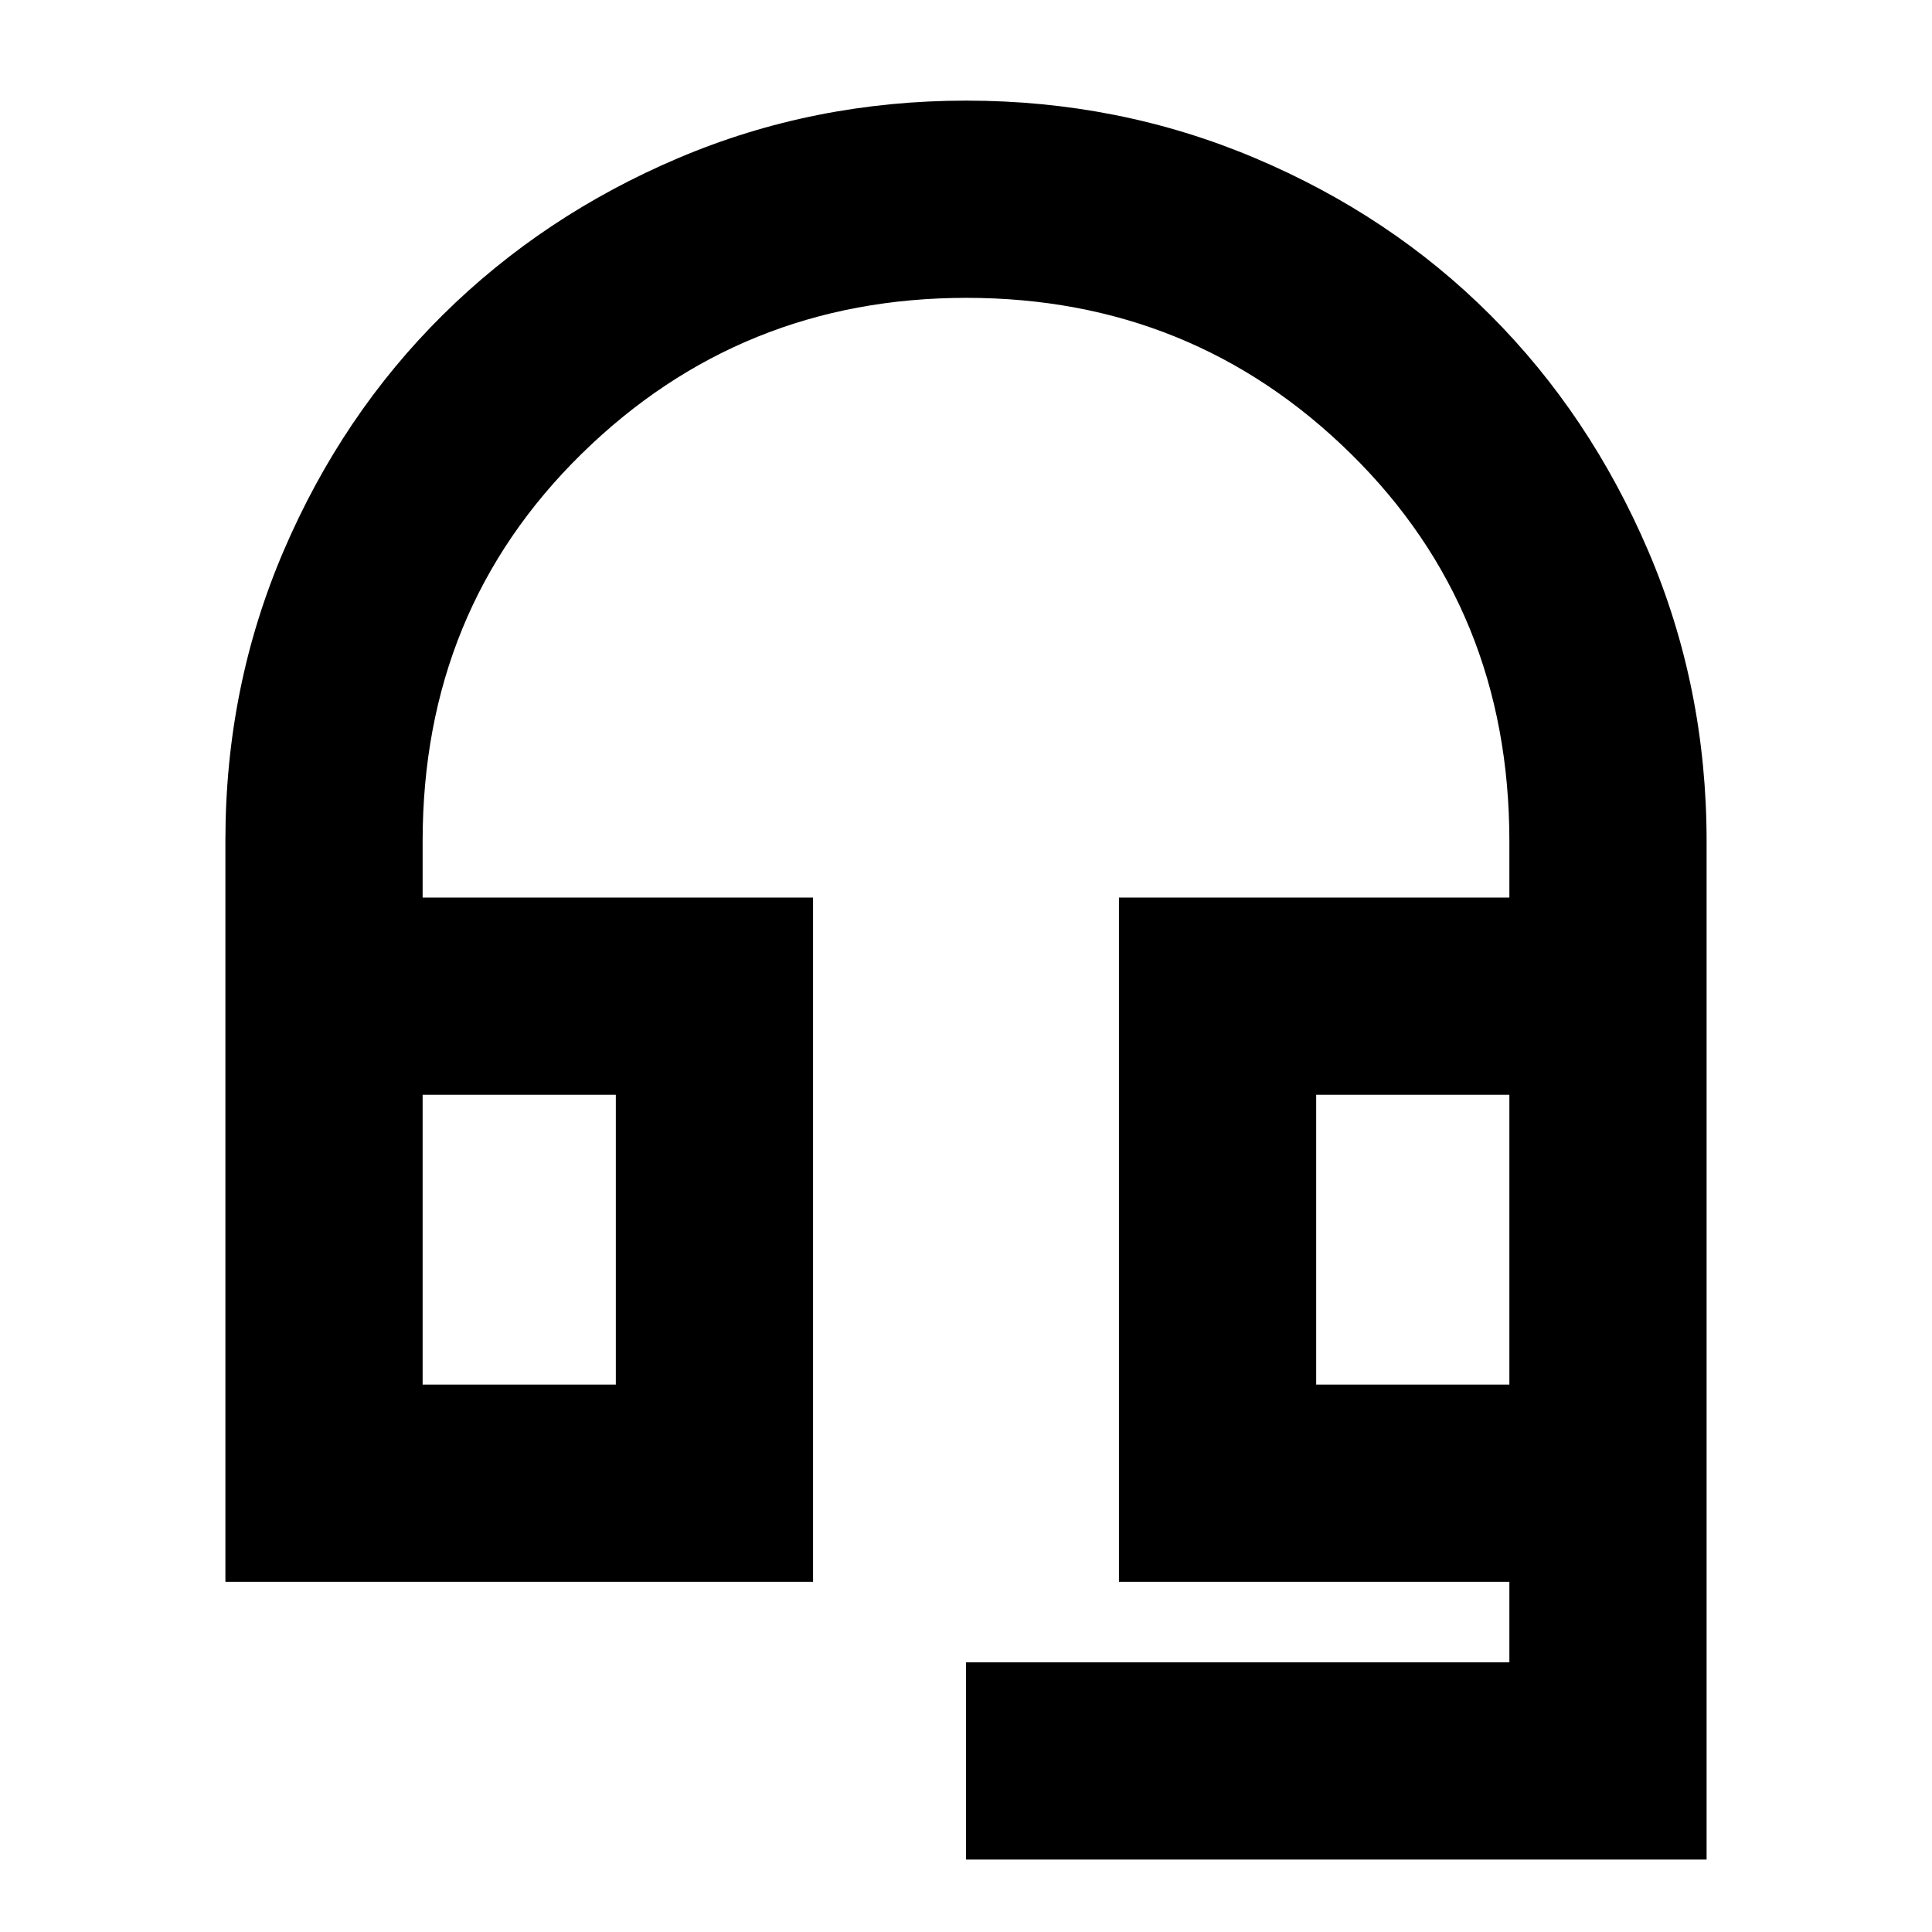 <svg xmlns="http://www.w3.org/2000/svg" height="20" viewBox="0 -960 960 960" width="20"><path d="M480-36v-98h270v-40H556v-340h194v-28q0-115-78.74-192.5-78.73-77.5-191-77.5Q368-812 289-734.5 210-657 210-542v28h194v340H112v-368.5q0-76.34 29-143.92Q170-754 220-803.5t117.14-78q67.15-28.5 143-28.5 75.86 0 143.36 28.5 67.5 28.5 117 78T819-686.26q29 67.73 29 144.26v506H480ZM210-272h96v-144h-96v144Zm444 0h96v-144h-96v144ZM210-416h96-96Zm444 0h96-96Z"/></svg>